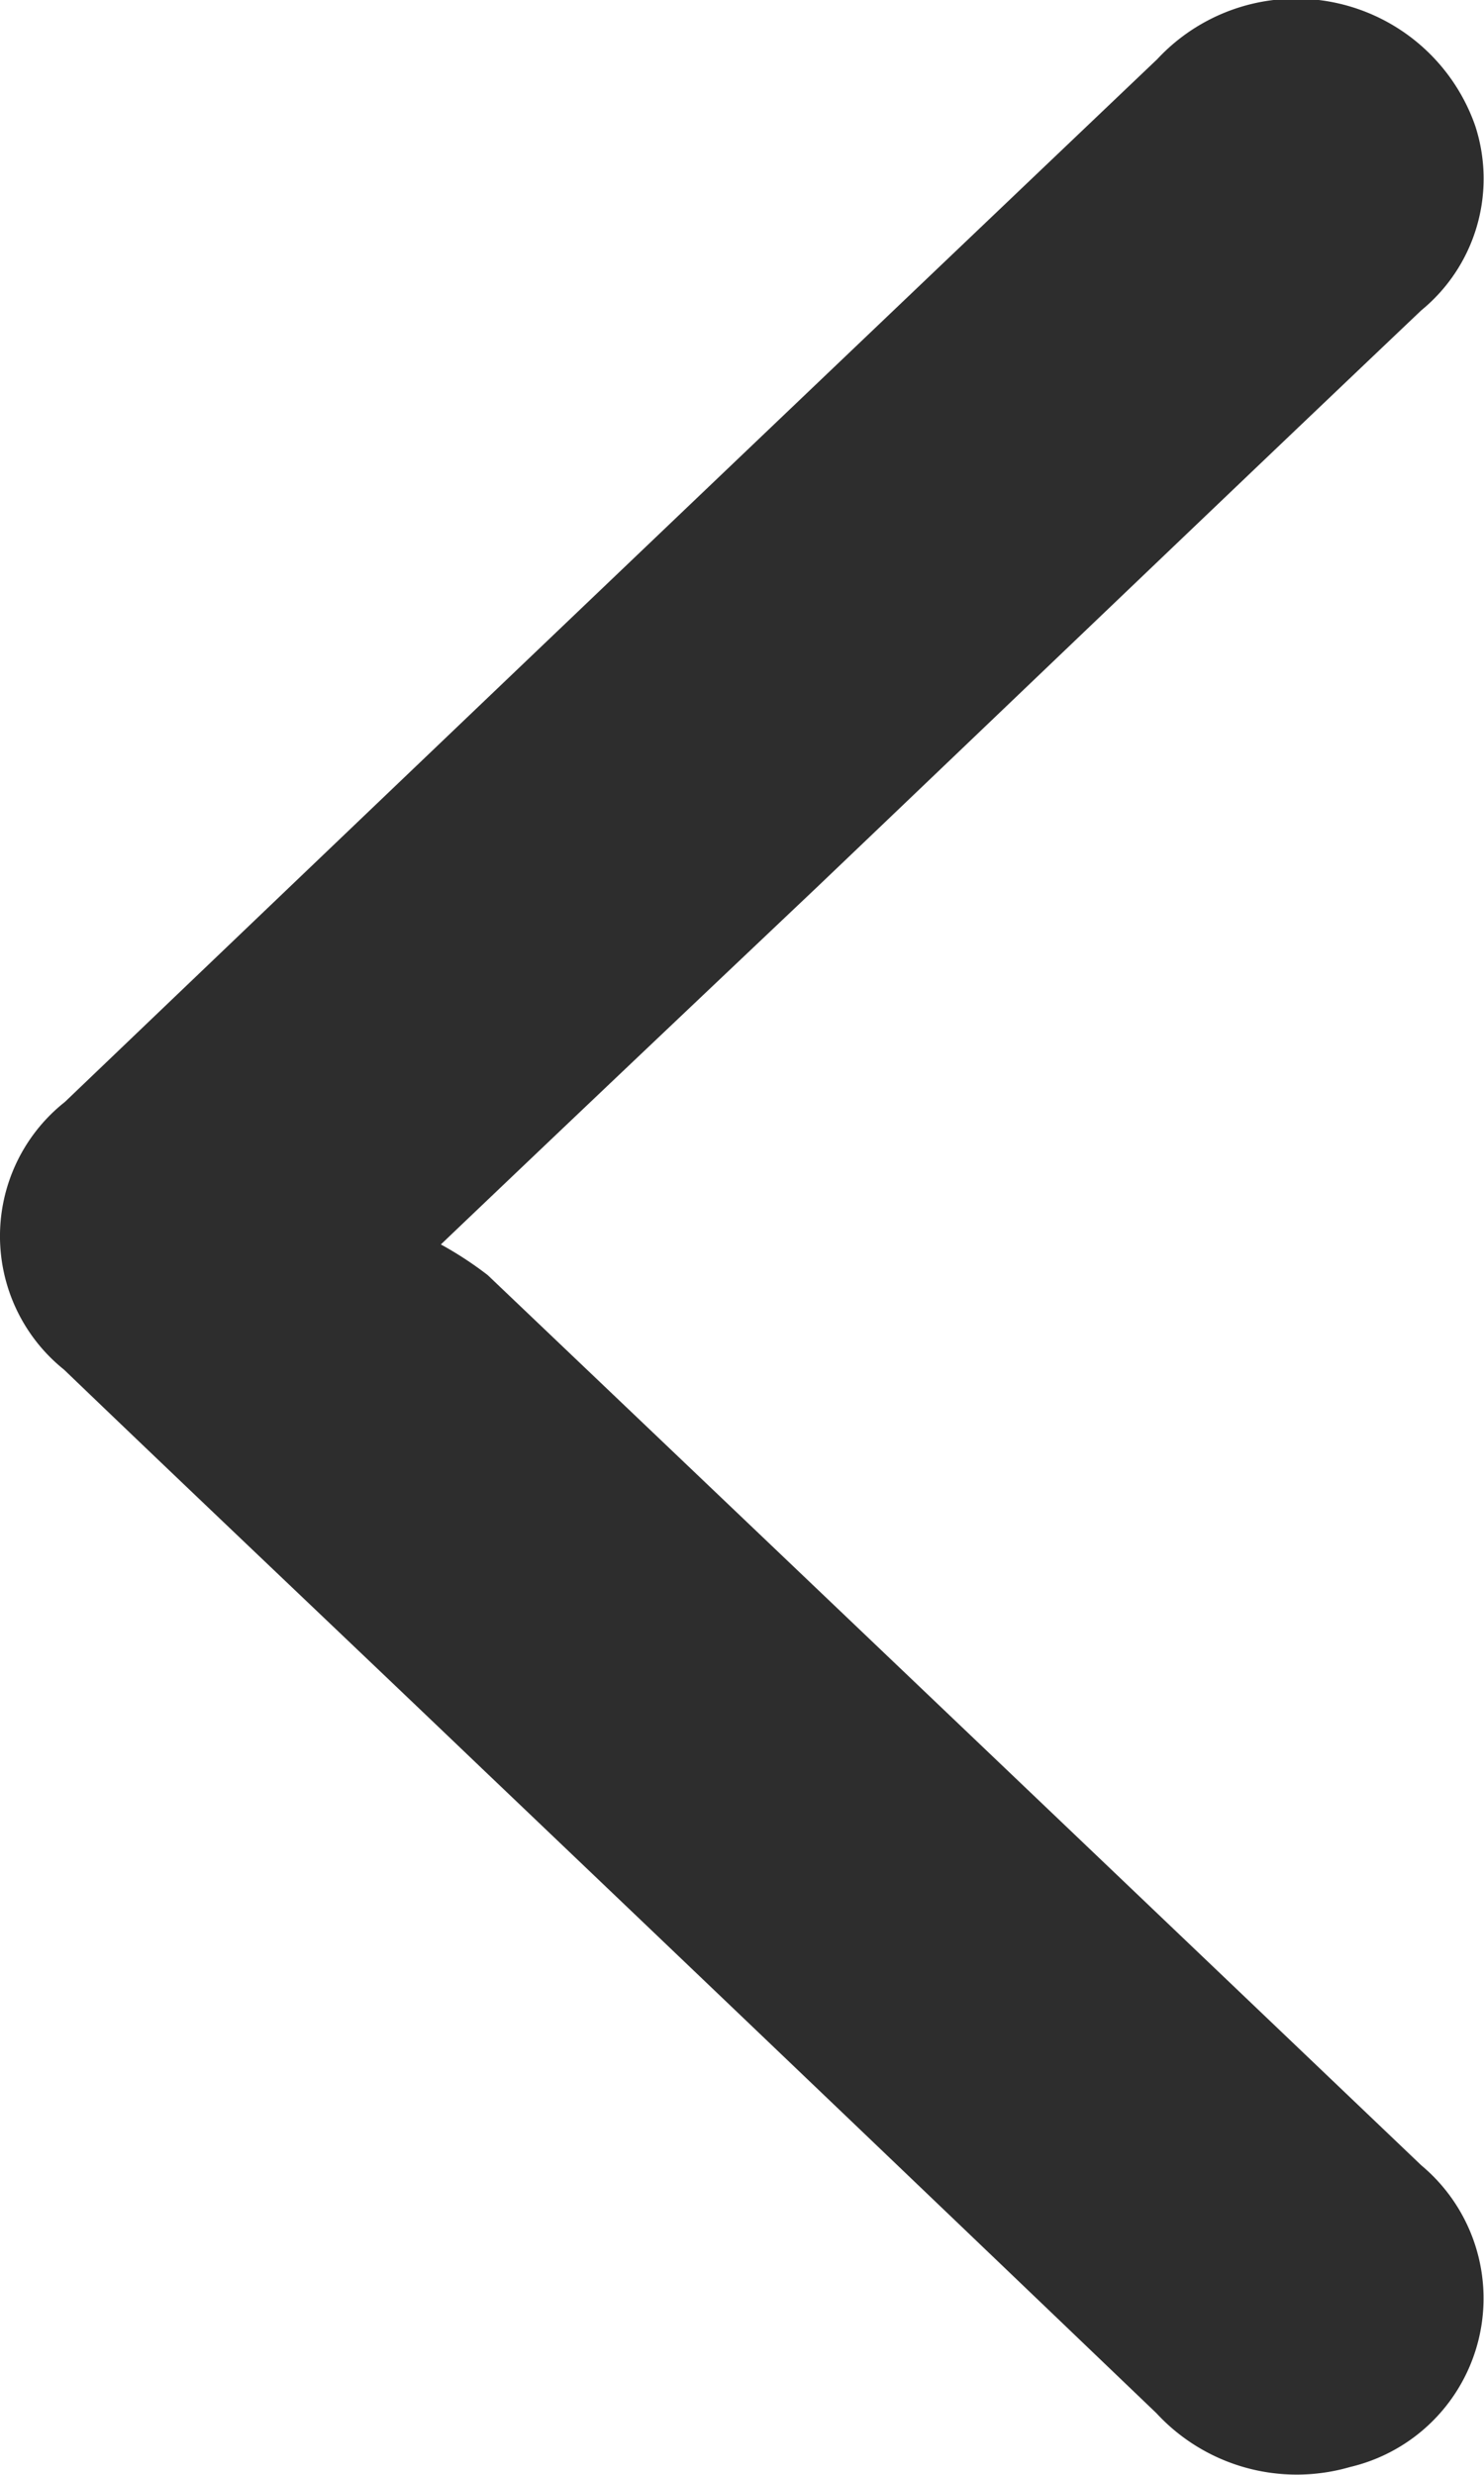 <svg xmlns="http://www.w3.org/2000/svg" width="12" height="20" viewBox="0 0 12 20">
  <path id="Path_502" data-name="Path 502" d="M3.49,10.021a2.9,2.9,0,0,1,.379.248q3.781,3.6,7.549,7.194a1.4,1.4,0,0,1-.576,2.438,1.545,1.545,0,0,1-1.566-.435Q6.548,16.854,3.82,14.254C2.7,13.183,1.566,12.111.443,11.033A1.383,1.383,0,0,1,.45,8.869Q4.863,4.649,9.283.442a1.534,1.534,0,0,1,2.57.536,1.375,1.375,0,0,1-.435,1.494C9.782,4.026,8.16,5.58,6.531,7.134,5.548,8.065,4.572,8.989,3.49,10.021Z" transform="translate(0.075 0.036)" fill="#2d2d2d"/>
</svg>
